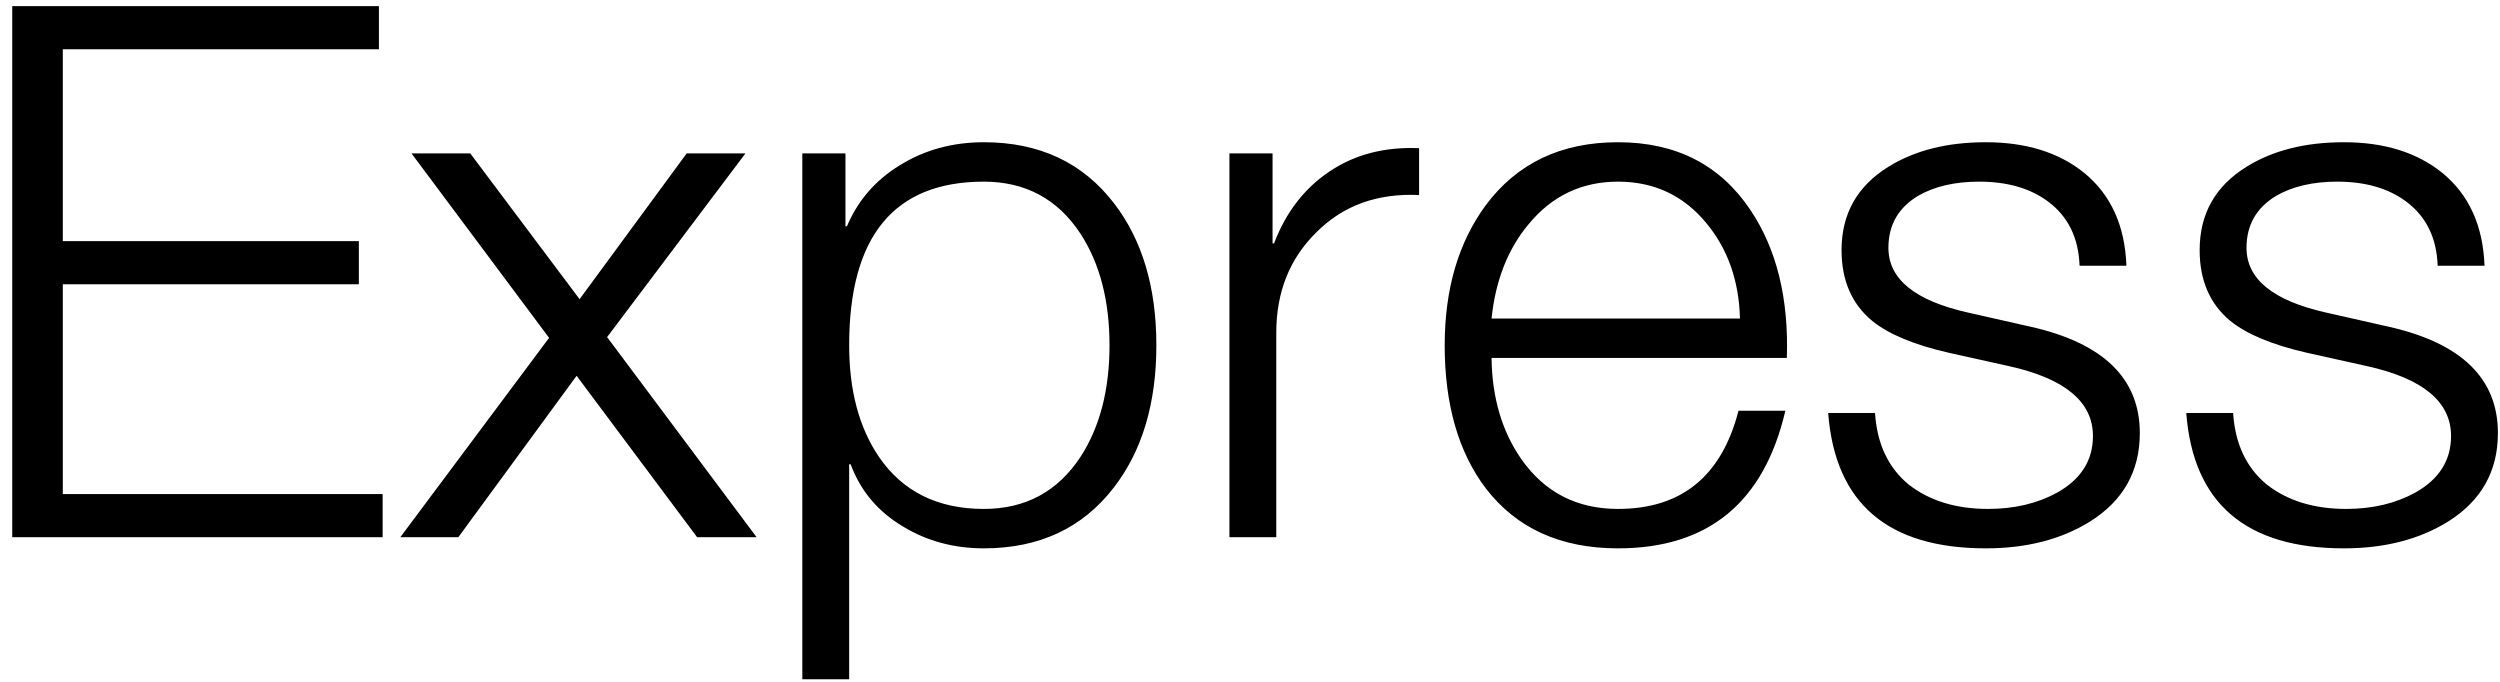 <svg width="121" height="33" viewBox="0 0 121 33" fill="none" xmlns="http://www.w3.org/2000/svg">
<path d="M0.592 26V0.296H18.34V2.384H3.04V11.672H17.368V13.76H3.04V23.912H18.52V26H0.592ZM19.376 26L26.576 16.352L19.916 7.424H22.76L28.052 14.48L33.236 7.424H36.08L29.384 16.316L36.62 26H33.74L27.908 18.188L22.184 26H19.376ZM53.7 16.712C53.7 14.552 53.232 12.752 52.296 11.312C51.192 9.632 49.632 8.792 47.616 8.792C43.272 8.792 41.1 11.432 41.1 16.712C41.1 18.896 41.58 20.696 42.54 22.112C43.692 23.792 45.384 24.632 47.616 24.632C49.632 24.632 51.192 23.792 52.296 22.112C53.232 20.672 53.7 18.872 53.7 16.712ZM38.832 32.876V7.424H40.92V10.952H40.992C41.52 9.704 42.372 8.72 43.548 8C44.748 7.256 46.104 6.884 47.616 6.884C50.304 6.884 52.404 7.868 53.916 9.836C55.284 11.612 55.968 13.904 55.968 16.712C55.968 19.52 55.284 21.812 53.916 23.588C52.404 25.556 50.304 26.54 47.616 26.54C46.176 26.54 44.88 26.192 43.728 25.496C42.504 24.776 41.652 23.768 41.172 22.472H41.1V32.876H38.832ZM59.504 26V7.424H61.592V11.78H61.664C62.24 10.268 63.14 9.104 64.364 8.288C65.588 7.472 67.028 7.1 68.684 7.172V9.44C66.668 9.344 65.012 9.944 63.716 11.24C62.42 12.512 61.772 14.132 61.772 16.1V26H59.504ZM86.483 17.324H72.191C72.215 19.244 72.695 20.876 73.631 22.22C74.759 23.828 76.319 24.632 78.311 24.632C81.383 24.632 83.327 23.048 84.143 19.88H86.411C85.379 24.32 82.679 26.54 78.311 26.54C75.527 26.54 73.391 25.568 71.903 23.624C70.583 21.872 69.923 19.568 69.923 16.712C69.923 14 70.583 11.744 71.903 9.944C73.415 7.904 75.551 6.884 78.311 6.884C81.119 6.884 83.255 7.976 84.719 10.16C85.991 12.056 86.579 14.444 86.483 17.324ZM72.191 15.416H84.215C84.167 13.592 83.627 12.056 82.595 10.808C81.491 9.464 80.063 8.792 78.311 8.792C76.559 8.792 75.119 9.476 73.991 10.844C72.983 12.044 72.383 13.568 72.191 15.416ZM102.919 12.86H100.651C100.603 11.516 100.099 10.484 99.139 9.764C98.275 9.116 97.159 8.792 95.791 8.792C94.615 8.792 93.631 9.02 92.839 9.476C91.879 10.052 91.399 10.892 91.399 11.996C91.399 13.508 92.683 14.552 95.251 15.128L98.275 15.812C101.803 16.604 103.567 18.32 103.567 20.96C103.567 22.808 102.763 24.236 101.155 25.244C99.763 26.108 98.083 26.54 96.115 26.54C91.363 26.54 88.819 24.356 88.483 19.988H90.751C90.847 21.476 91.387 22.628 92.371 23.444C93.379 24.236 94.663 24.632 96.223 24.632C97.495 24.632 98.611 24.368 99.571 23.84C100.723 23.192 101.299 22.28 101.299 21.104C101.299 19.448 99.943 18.32 97.231 17.72L94.315 17.072C92.635 16.688 91.399 16.172 90.607 15.524C89.623 14.708 89.131 13.568 89.131 12.104C89.131 10.352 89.887 9.008 91.399 8.072C92.671 7.28 94.243 6.884 96.115 6.884C98.059 6.884 99.643 7.376 100.867 8.36C102.163 9.416 102.847 10.916 102.919 12.86ZM120.251 12.86H117.983C117.935 11.516 117.431 10.484 116.471 9.764C115.607 9.116 114.491 8.792 113.123 8.792C111.947 8.792 110.963 9.02 110.171 9.476C109.211 10.052 108.731 10.892 108.731 11.996C108.731 13.508 110.015 14.552 112.583 15.128L115.607 15.812C119.135 16.604 120.899 18.32 120.899 20.96C120.899 22.808 120.095 24.236 118.487 25.244C117.095 26.108 115.415 26.54 113.447 26.54C108.695 26.54 106.151 24.356 105.815 19.988H108.083C108.179 21.476 108.719 22.628 109.703 23.444C110.711 24.236 111.995 24.632 113.555 24.632C114.827 24.632 115.943 24.368 116.903 23.84C118.055 23.192 118.631 22.28 118.631 21.104C118.631 19.448 117.275 18.32 114.563 17.72L111.647 17.072C109.967 16.688 108.731 16.172 107.939 15.524C106.955 14.708 106.463 13.568 106.463 12.104C106.463 10.352 107.219 9.008 108.731 8.072C110.003 7.28 111.575 6.884 113.447 6.884C115.391 6.884 116.975 7.376 118.199 8.36C119.495 9.416 120.179 10.916 120.251 12.86Z" fill="black"/>
</svg>

